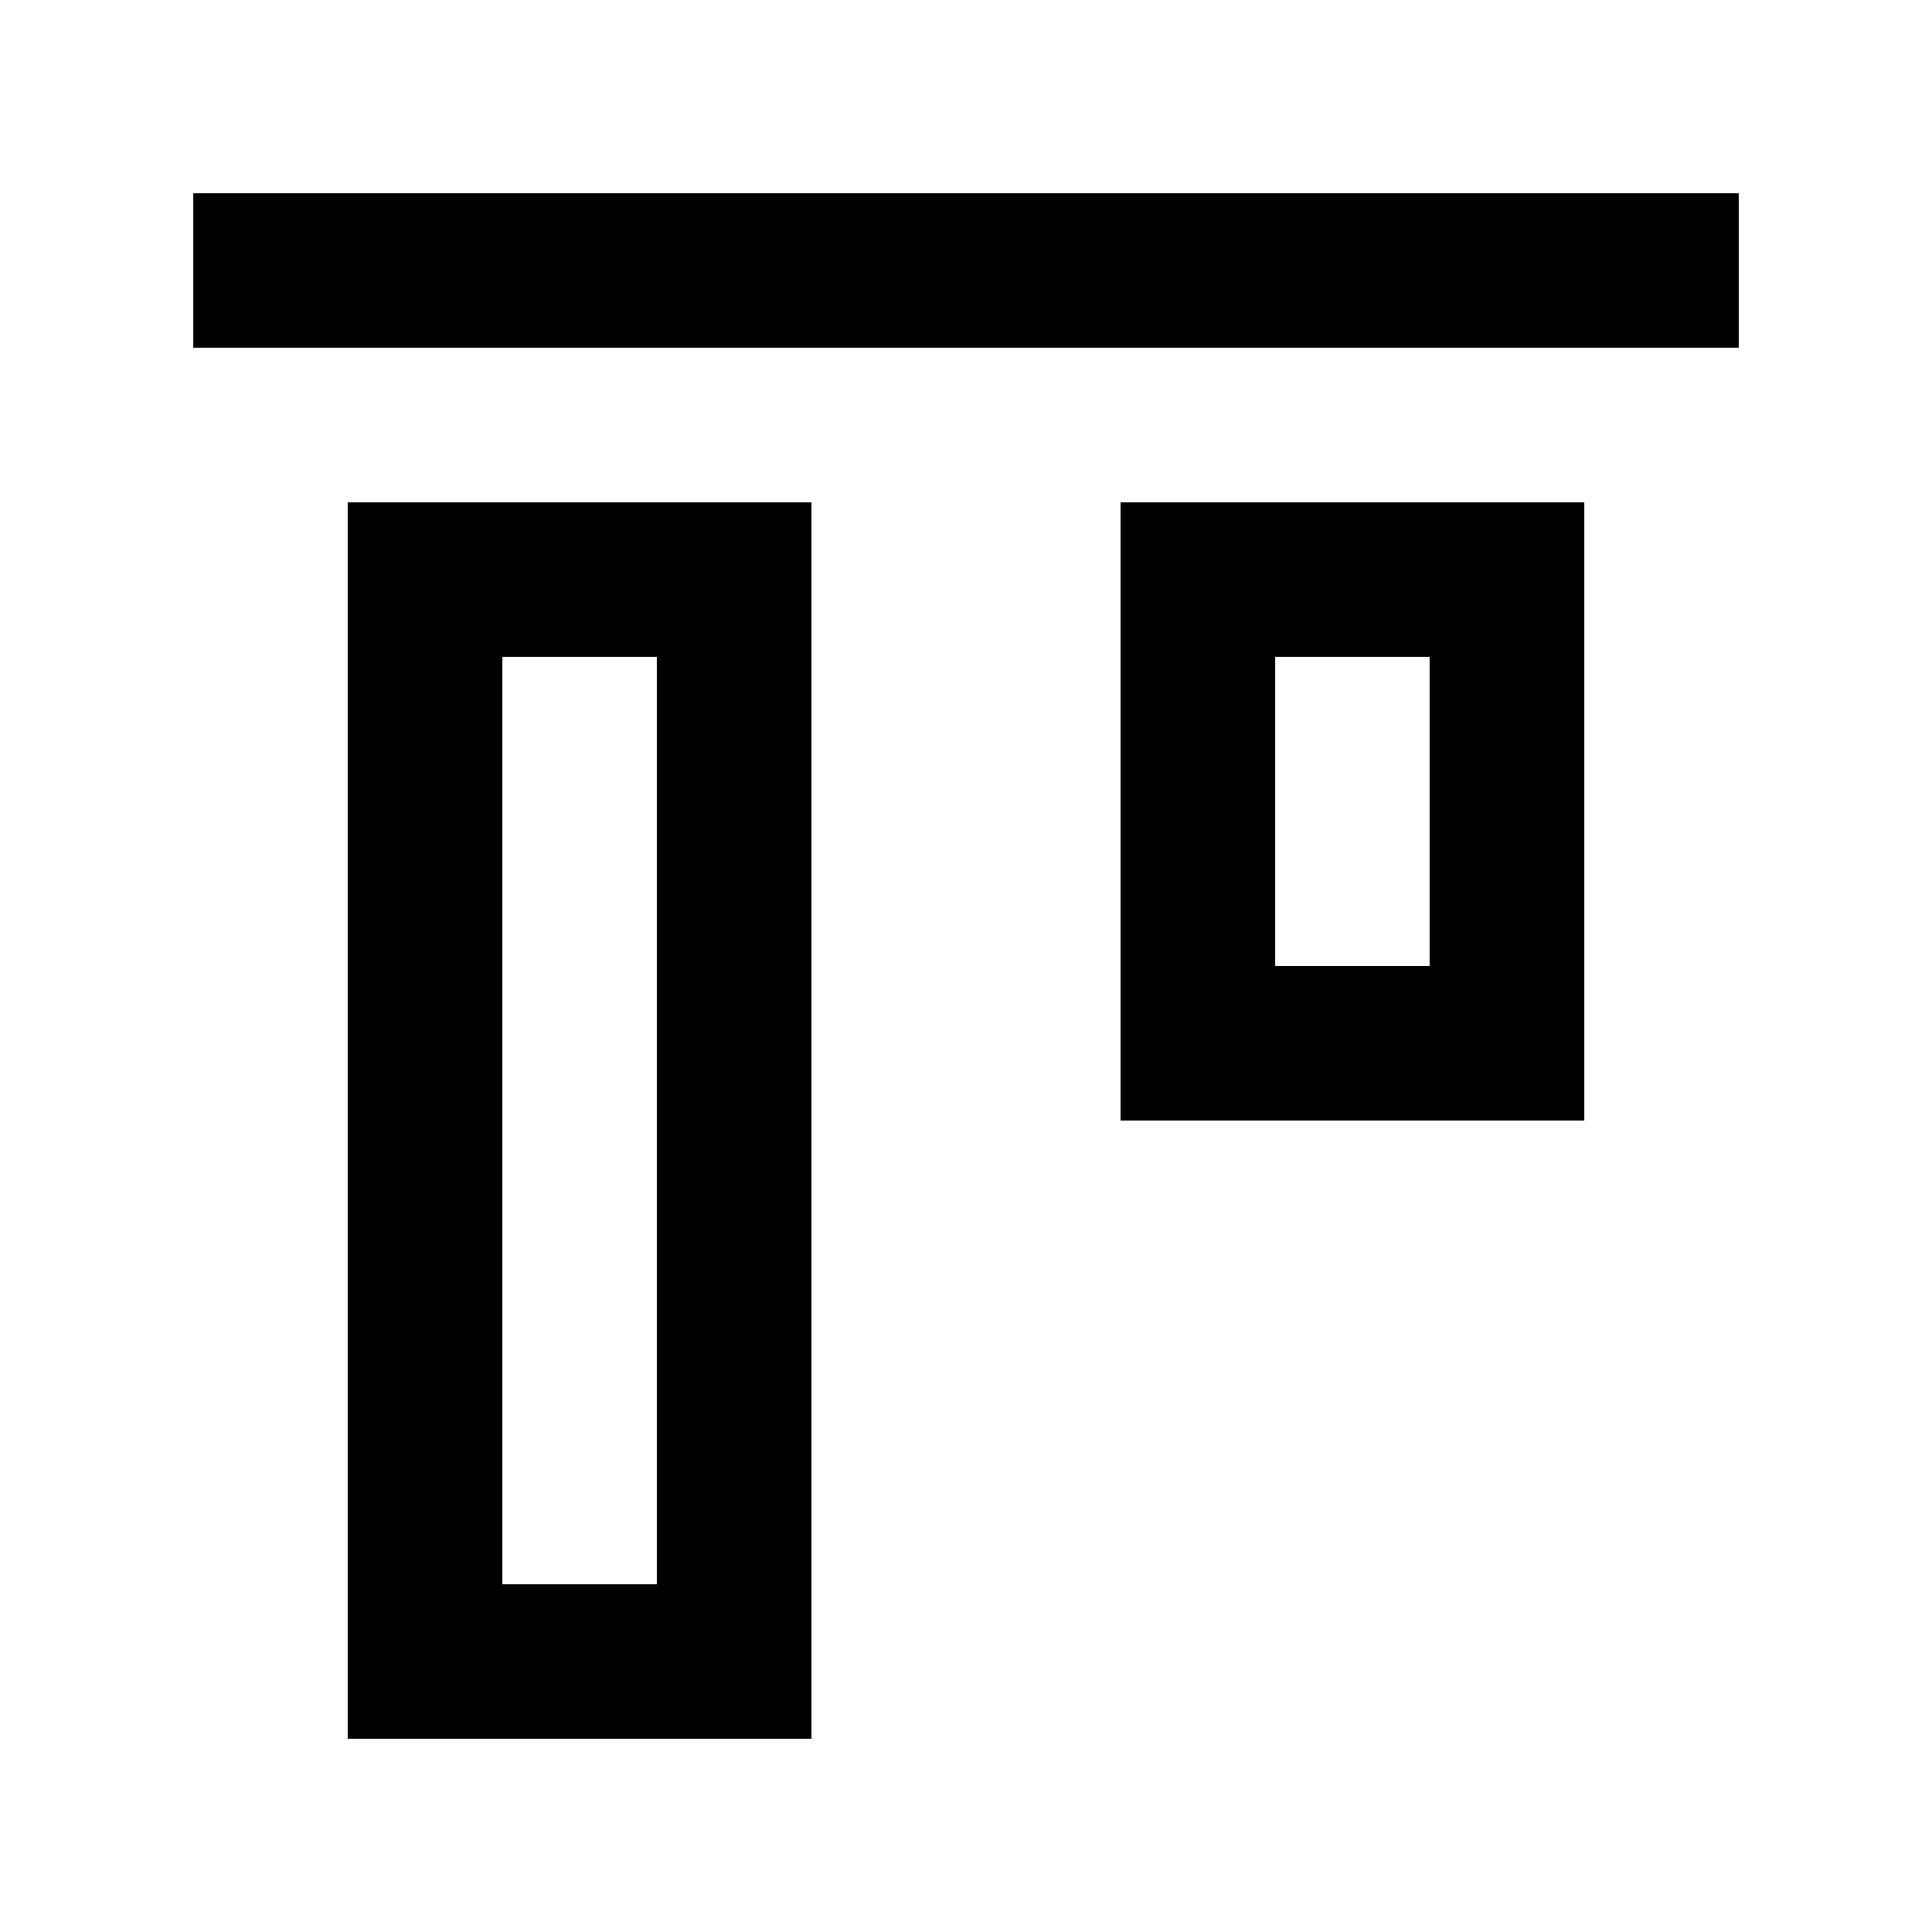<!-- Generated by IcoMoon.io -->
<svg version="1.1" xmlns="http://www.w3.org/2000/svg" width="40" height="40" viewBox="0 0 40 40">
<title>mp-alignment_top-</title>
<path d="M10.4 32.8h3.2v-19.2h-3.2v19.2zM16.8 36h-9.6v-25.6h9.6v25.6zM26.4 20h3.2v-6.4h-3.2v6.4zM23.2 13.6v-3.2h9.6v12.8h-9.6v-9.6zM4 7.2h32v-3.2h-32v3.2z"></path>
</svg>
